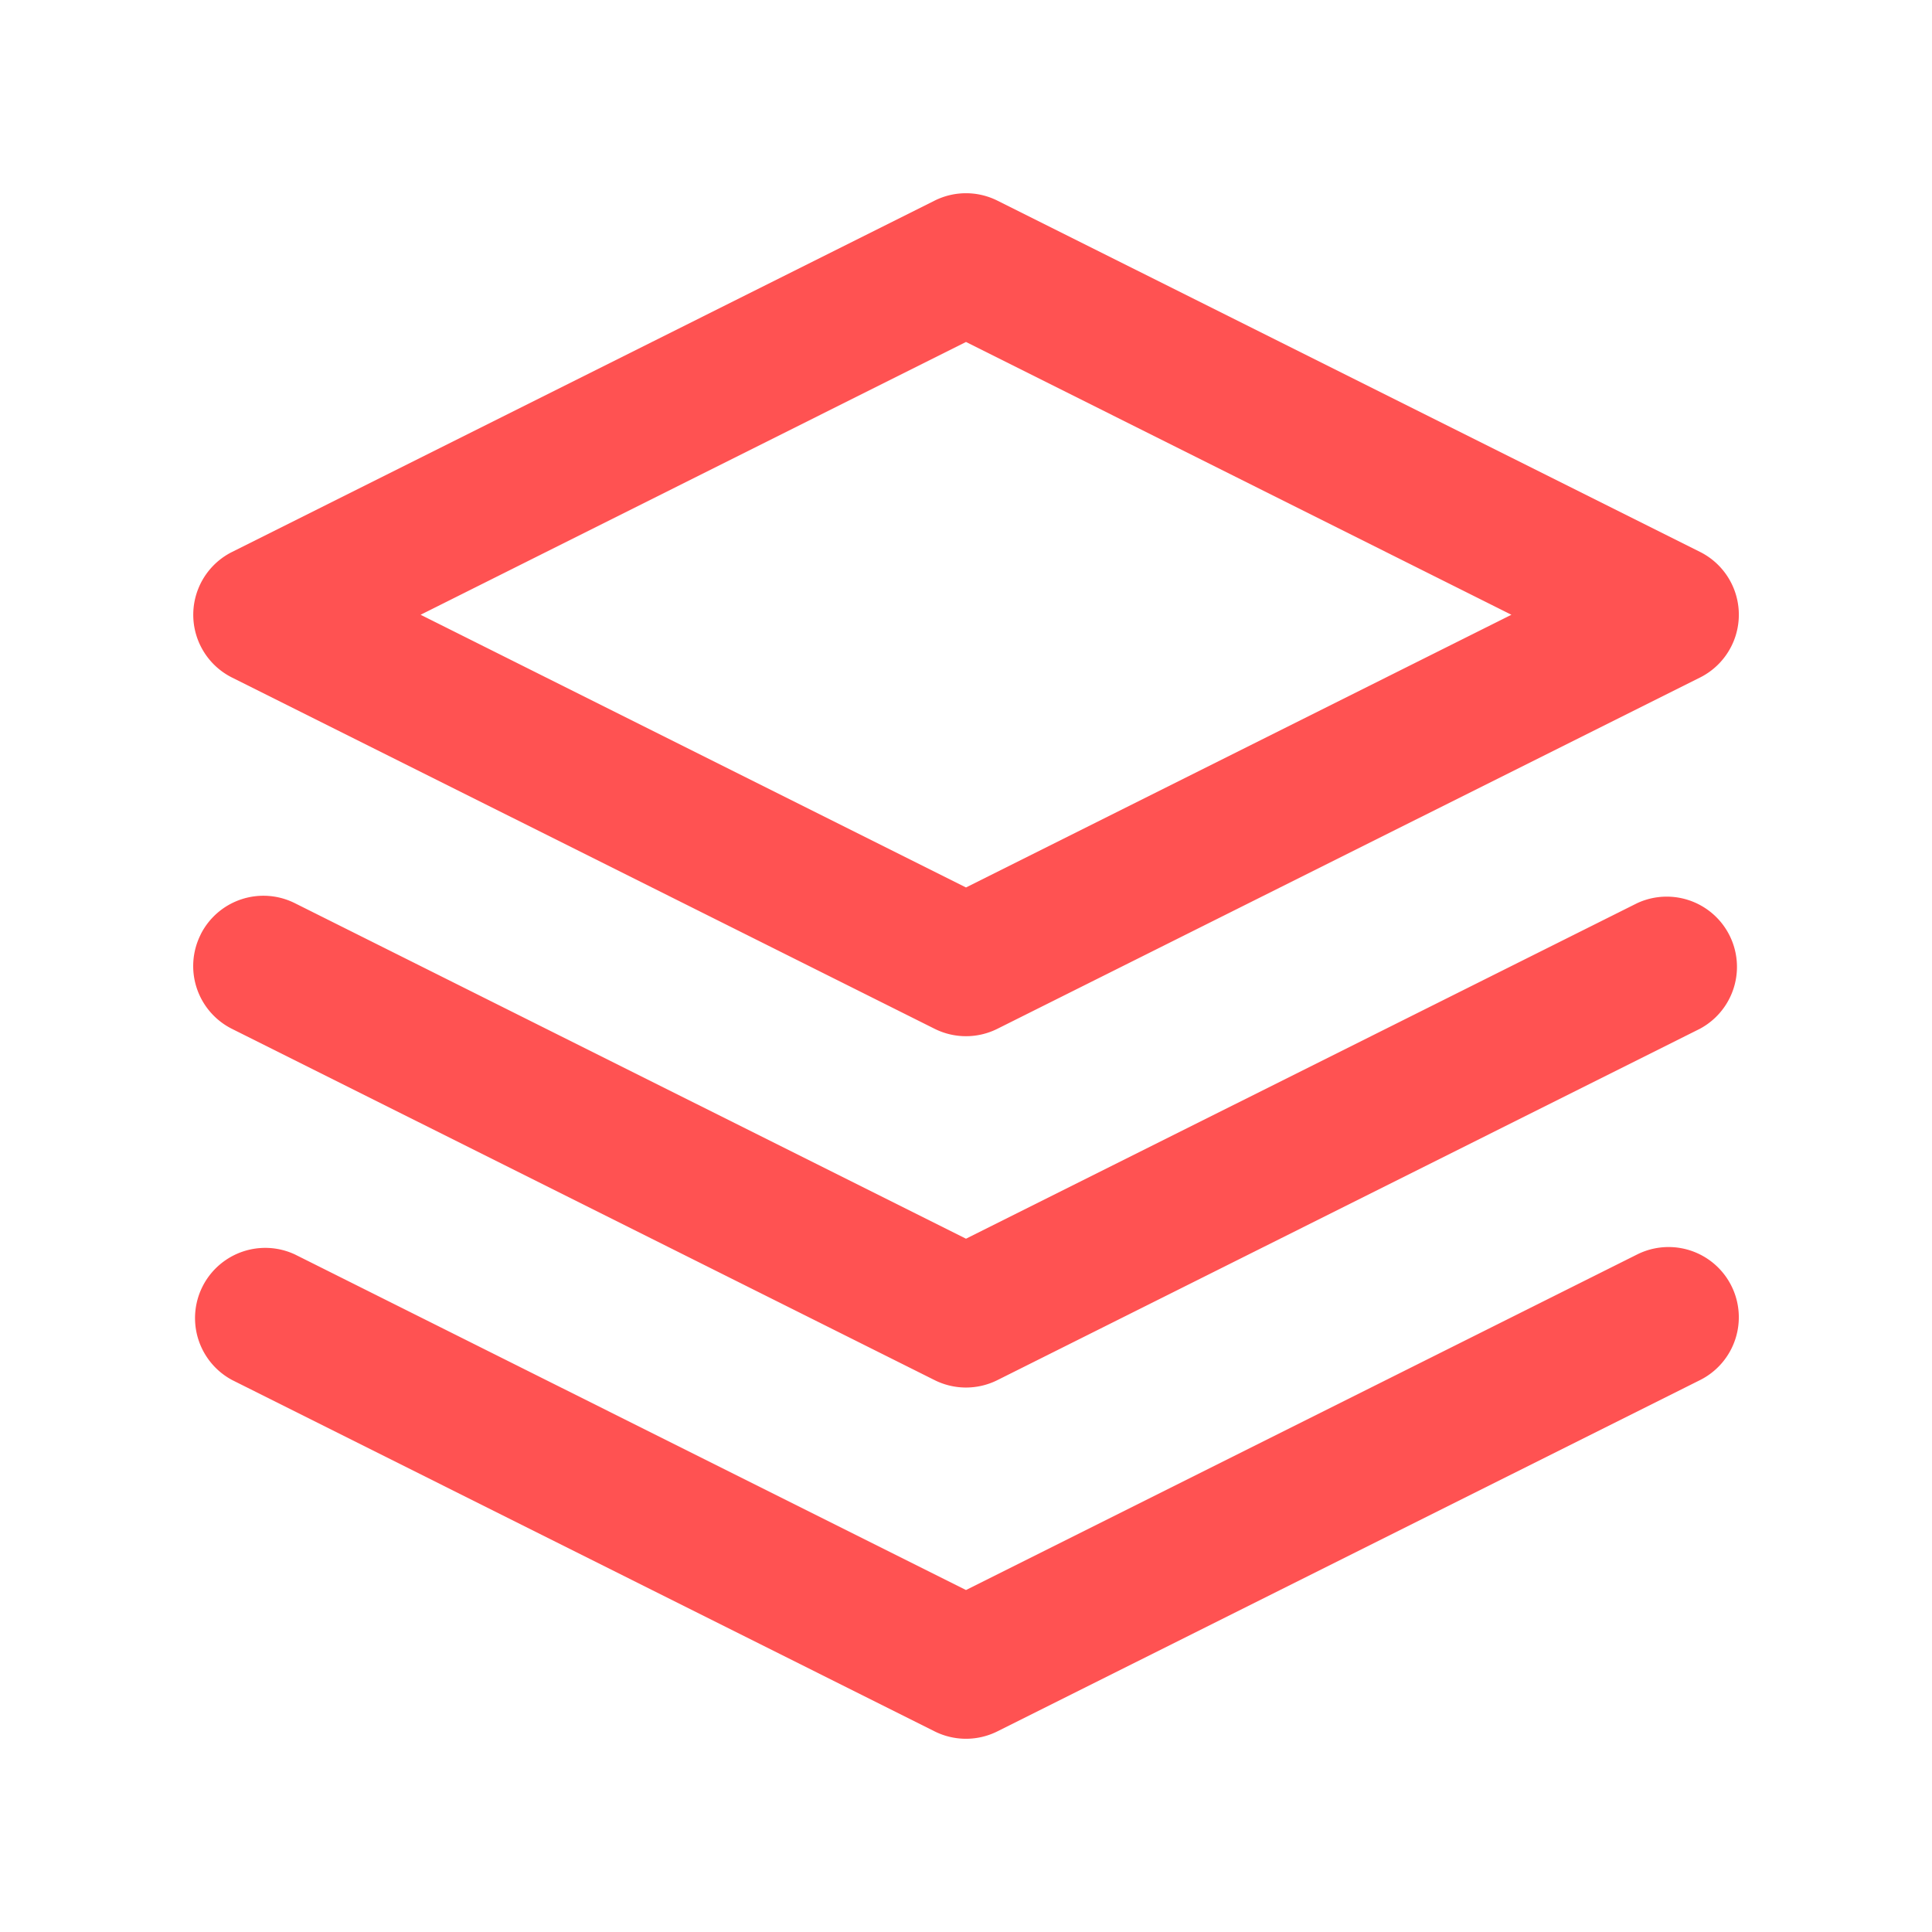 <svg width="1em" height="1em" viewBox="0 0 20 20" fill="#FF5252" xmlns="http://www.w3.org/2000/svg"><path fill-rule="evenodd" clip-rule="evenodd" d="M9.675 2.077a.727.727 0 0 1 .65 0l7.273 3.636a.727.727 0 0 1 0 1.301l-7.273 3.636a.727.727 0 0 1-.65 0L2.402 7.014a.727.727 0 0 1 0-1.3l7.273-3.637ZM4.354 6.364 10 9.187l5.646-2.823L10 3.54 4.354 6.364Zm-2.277 3.31a.727.727 0 0 1 .976-.324L10 12.823l6.947-3.473a.727.727 0 0 1 .65 1.3l-7.272 3.637a.727.727 0 0 1-.65 0l-7.273-3.636a.727.727 0 0 1-.325-.976Zm.976 3.312a.727.727 0 0 0-.65 1.3l7.272 3.637a.727.727 0 0 0 .65 0l7.273-3.636a.727.727 0 1 0-.65-1.301L10 16.46l-6.947-3.474Z"/></svg>